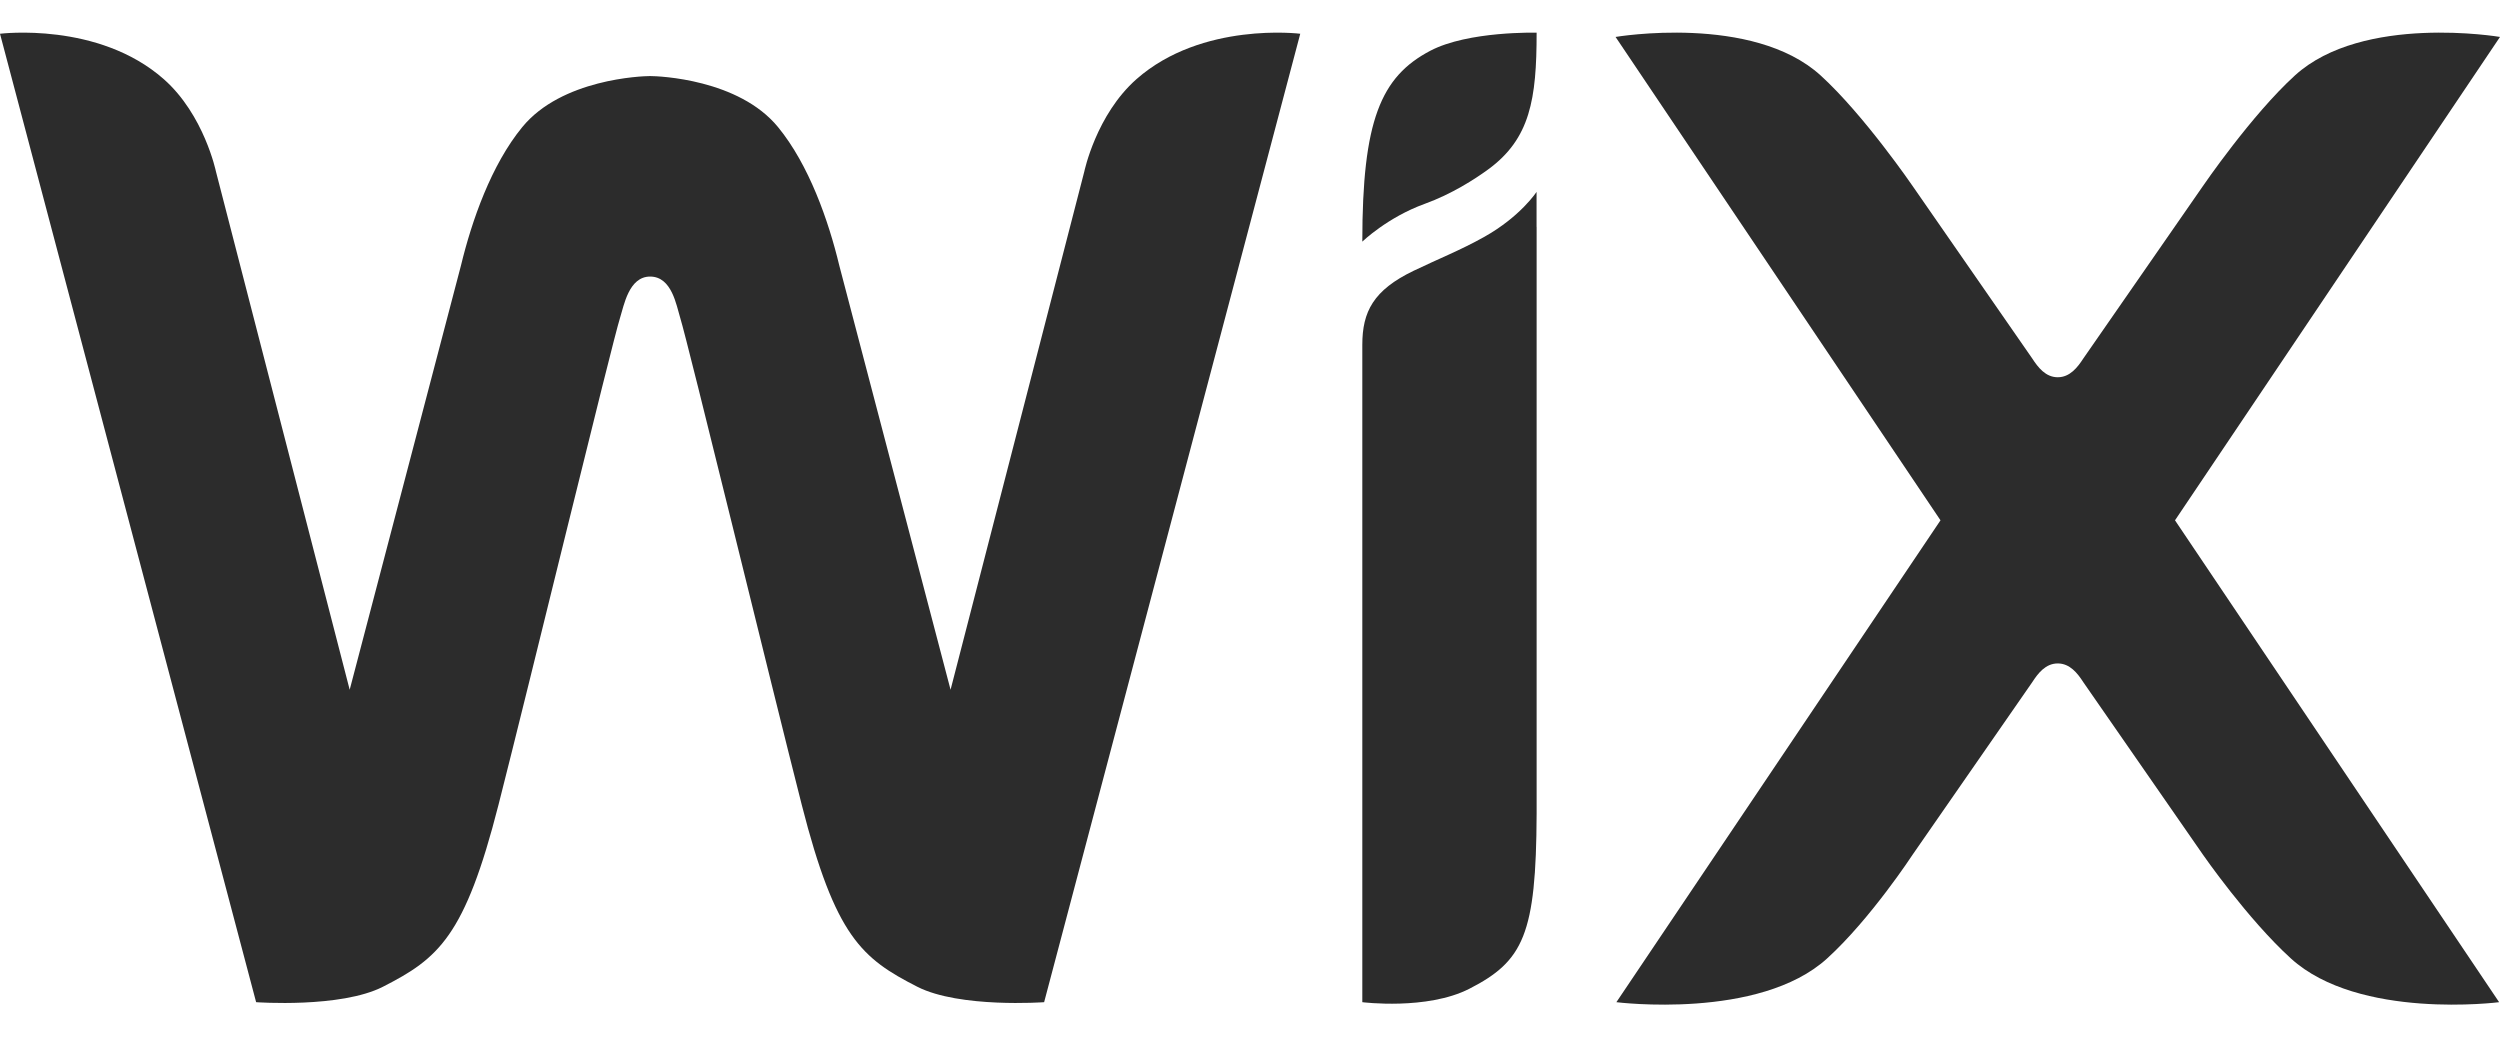<svg width="40" height="17" viewBox="0 0 40 17" fill="none" xmlns="http://www.w3.org/2000/svg">
<path d="M22.885 0.812C22.092 1.228 21.797 1.929 21.797 3.866C21.797 3.866 22.198 3.478 22.794 3.262C23.228 3.105 23.598 2.866 23.813 2.709C24.483 2.218 24.586 1.586 24.586 0.523C24.586 0.523 23.494 0.493 22.885 0.812Z" fill="#2C2C2C"/>
<path d="M18.184 1.266C17.538 1.836 17.349 2.744 17.349 2.744L15.209 11.036L13.429 4.25C13.256 3.529 12.943 2.637 12.449 2.034C11.819 1.265 10.539 1.217 10.402 1.217C10.266 1.217 8.985 1.265 8.356 2.034C7.861 2.637 7.549 3.529 7.375 4.25L5.595 11.036L3.455 2.744C3.455 2.744 3.266 1.836 2.62 1.266C1.572 0.342 0 0.54 0 0.54L4.098 16.035C4.098 16.035 5.45 16.133 6.127 15.788C7.015 15.335 7.438 14.986 7.976 12.877C8.455 10.998 9.796 5.476 9.921 5.084C9.983 4.889 10.061 4.425 10.402 4.425C10.751 4.425 10.822 4.889 10.883 5.084C11.006 5.477 12.349 10.998 12.828 12.877C13.366 14.986 13.789 15.335 14.677 15.788C15.354 16.133 16.706 16.035 16.706 16.035L20.804 0.54C20.804 0.54 19.232 0.342 18.184 1.266Z" fill="#2C2C2C"/>
<path d="M21.797 16.035C21.797 16.035 22.831 16.166 23.508 15.821C24.378 15.377 24.578 14.949 24.586 13.022V3.631L24.585 3.631V3.07C24.585 3.07 24.328 3.466 23.743 3.793C23.368 4.003 23.007 4.145 22.621 4.331C21.973 4.642 21.797 4.988 21.797 5.517V16.035H21.797Z" fill="#2C2C2C"/>
<path d="M34.8 8.325L40 0.591C40 0.591 37.805 0.218 36.719 1.207C36.023 1.84 35.246 2.978 35.246 2.978L33.333 5.736C33.24 5.879 33.118 6.036 32.924 6.036C32.73 6.036 32.609 5.879 32.516 5.736L30.603 2.978C30.603 2.978 29.825 1.84 29.13 1.207C28.043 0.218 25.849 0.591 25.849 0.591L31.048 8.325L25.862 16.035C25.862 16.035 28.148 16.324 29.234 15.335C29.93 14.702 30.603 13.673 30.603 13.673L32.516 10.915C32.609 10.771 32.73 10.615 32.924 10.615C33.118 10.615 33.24 10.771 33.333 10.915L35.246 13.673C35.246 13.673 35.958 14.702 36.654 15.335C37.74 16.324 39.986 16.035 39.986 16.035L34.8 8.325Z" fill="#2C2C2C"/>
</svg>
